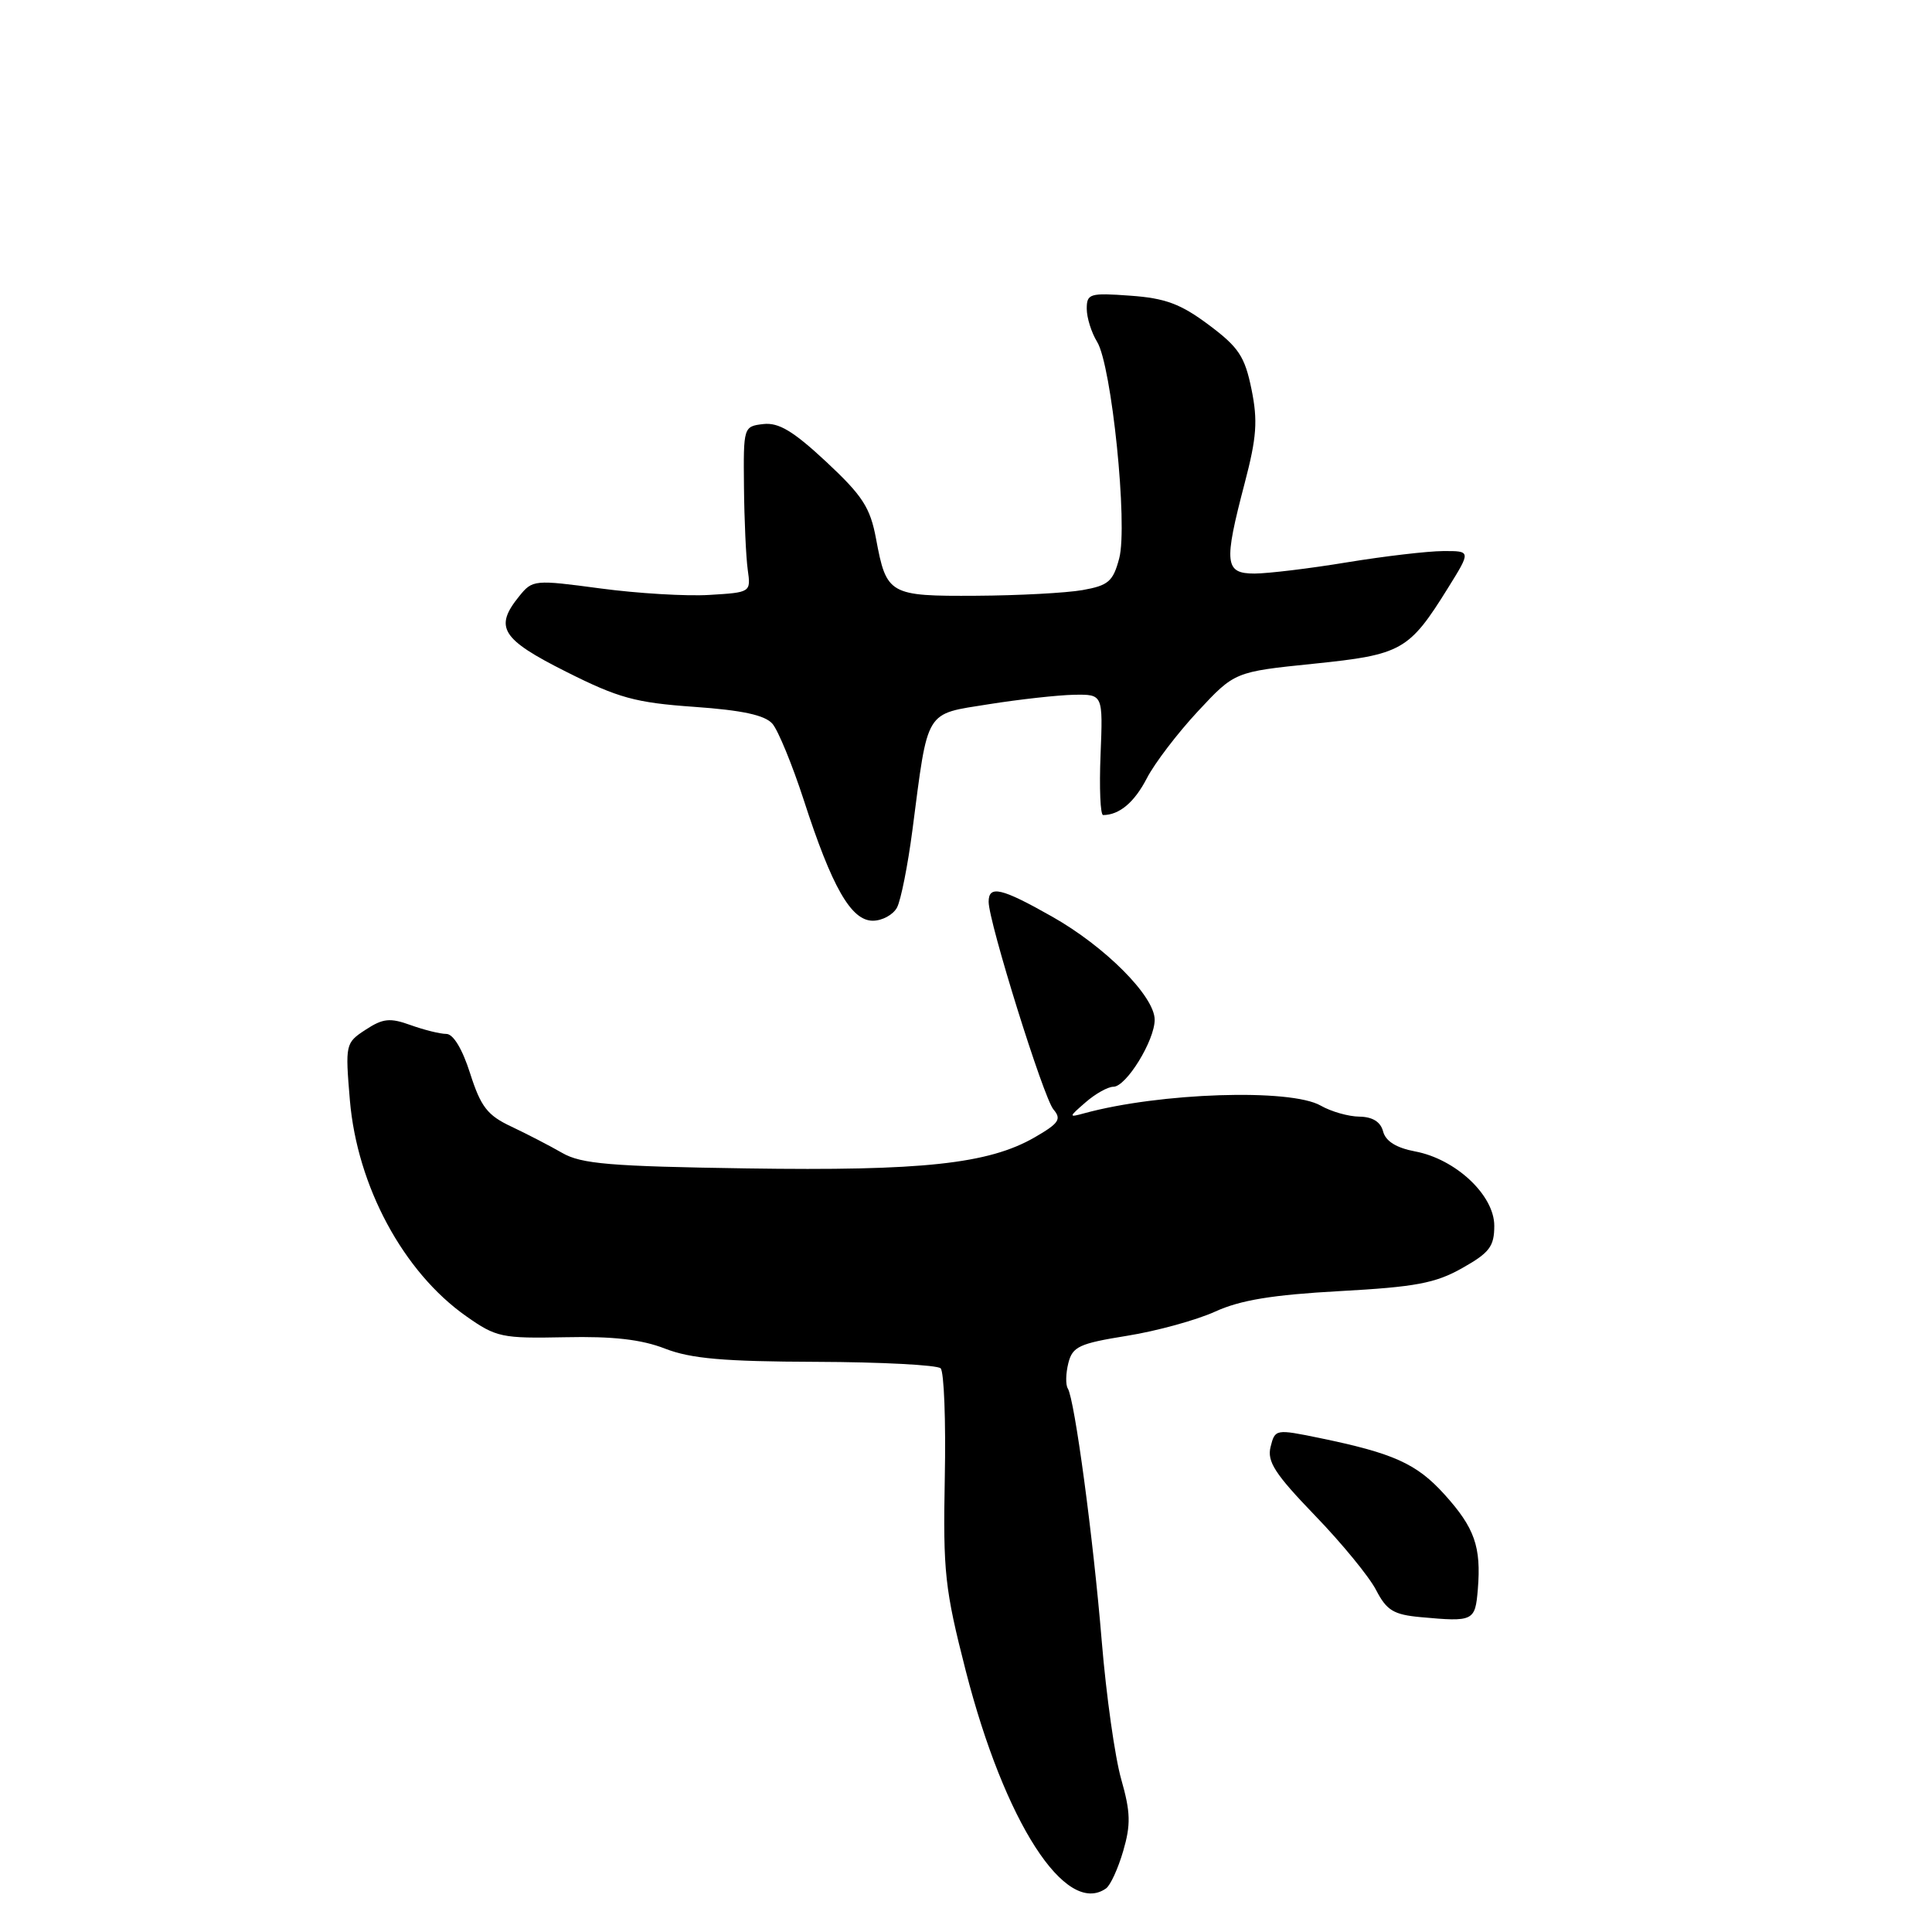 <?xml version="1.0" encoding="UTF-8" standalone="no"?>
<!DOCTYPE svg PUBLIC "-//W3C//DTD SVG 1.1//EN" "http://www.w3.org/Graphics/SVG/1.1/DTD/svg11.dtd" >
<svg xmlns="http://www.w3.org/2000/svg" xmlns:xlink="http://www.w3.org/1999/xlink" version="1.1" viewBox="0 0 256 256">
 <g >
 <path fill="currentColor"
d=" M 146.55 250.23 C 147.13 249.83 148.15 247.60 148.83 245.27 C 149.85 241.77 149.81 240.13 148.57 235.77 C 147.74 232.87 146.58 224.65 145.99 217.50 C 144.86 203.75 142.40 185.46 141.49 183.98 C 141.18 183.49 141.22 181.98 141.56 180.62 C 142.11 178.43 143.00 178.02 149.34 177.00 C 153.28 176.37 158.53 174.92 161.00 173.80 C 164.34 172.27 168.60 171.57 177.50 171.08 C 187.55 170.53 190.19 170.04 193.75 168.03 C 197.37 165.99 198.00 165.16 198.00 162.42 C 198.00 158.37 192.89 153.58 187.51 152.57 C 185.02 152.10 183.61 151.22 183.27 149.93 C 182.94 148.65 181.88 147.99 180.13 147.96 C 178.69 147.95 176.38 147.29 175.00 146.50 C 171.00 144.21 153.67 144.78 143.65 147.52 C 141.57 148.09 141.58 148.03 143.86 146.05 C 145.16 144.92 146.81 144.00 147.53 144.00 C 149.23 144.00 153.00 137.88 153.00 135.12 C 153.00 132.02 146.45 125.43 139.40 121.45 C 132.69 117.65 131.00 117.26 131.00 119.49 C 131.00 122.17 138.27 145.47 139.59 147.01 C 140.69 148.30 140.31 148.85 137.09 150.71 C 130.97 154.23 122.22 155.17 98.92 154.82 C 80.86 154.55 77.03 154.23 74.50 152.77 C 72.85 151.82 69.81 150.25 67.74 149.27 C 64.58 147.79 63.71 146.65 62.30 142.25 C 61.27 139.00 60.06 137.00 59.14 137.00 C 58.32 137.00 56.19 136.47 54.41 135.83 C 51.67 134.84 50.75 134.94 48.45 136.44 C 45.77 138.19 45.74 138.36 46.36 145.78 C 47.33 157.19 53.45 168.56 61.78 174.41 C 65.75 177.21 66.50 177.36 74.87 177.19 C 81.21 177.05 84.99 177.48 88.12 178.70 C 91.55 180.03 95.89 180.41 108.16 180.45 C 116.78 180.48 124.19 180.87 124.64 181.31 C 125.09 181.76 125.34 188.29 125.19 195.81 C 124.95 208.30 125.19 210.54 127.97 221.40 C 133.11 241.43 141.20 253.99 146.55 250.23 Z  M 195.82 210.59 C 196.28 204.96 195.40 202.45 191.41 198.03 C 187.71 193.94 184.68 192.57 174.84 190.54 C 169.03 189.35 168.95 189.36 168.36 191.71 C 167.87 193.66 168.93 195.30 174.23 200.80 C 177.79 204.48 181.44 208.94 182.34 210.69 C 183.74 213.39 184.65 213.95 188.25 214.28 C 195.25 214.92 195.47 214.82 195.82 210.59 Z  M 118.86 120.25 C 119.37 119.29 120.29 114.67 120.90 110.00 C 123.01 93.78 122.47 94.68 131.04 93.31 C 135.14 92.66 140.22 92.10 142.33 92.06 C 146.15 92.00 146.15 92.00 145.83 100.00 C 145.65 104.40 145.80 108.00 146.17 108.00 C 148.32 107.99 150.31 106.32 151.96 103.13 C 152.99 101.13 156.04 97.14 158.72 94.26 C 163.60 89.02 163.60 89.02 174.05 87.95 C 185.76 86.75 186.70 86.21 191.86 77.92 C 194.92 73.00 194.92 73.00 191.21 73.02 C 189.17 73.03 183.45 73.70 178.50 74.51 C 173.55 75.33 168.04 75.99 166.25 76.00 C 162.28 76.00 162.13 74.68 164.93 64.01 C 166.52 57.95 166.68 55.75 165.83 51.58 C 164.94 47.22 164.13 46.01 160.17 43.05 C 156.45 40.27 154.42 39.51 149.77 39.18 C 144.40 38.79 144.00 38.91 144.00 40.91 C 144.00 42.10 144.62 44.07 145.37 45.29 C 147.30 48.42 149.47 69.59 148.30 73.99 C 147.49 77.04 146.88 77.58 143.44 78.19 C 141.27 78.57 134.94 78.91 129.37 78.94 C 117.82 79.01 117.46 78.80 116.08 71.39 C 115.31 67.25 114.30 65.69 109.48 61.19 C 105.10 57.11 103.18 55.96 101.14 56.19 C 98.52 56.50 98.50 56.57 98.58 64.50 C 98.62 68.90 98.85 73.85 99.08 75.50 C 99.50 78.49 99.48 78.50 94.00 78.83 C 90.97 79.02 84.47 78.63 79.55 77.97 C 70.80 76.80 70.56 76.82 68.80 79.00 C 65.45 83.13 66.41 84.68 75.00 89.00 C 81.94 92.49 84.18 93.11 91.98 93.66 C 98.36 94.11 101.36 94.76 102.35 95.90 C 103.11 96.78 104.98 101.33 106.50 106.00 C 110.24 117.57 112.78 122.00 115.65 122.00 C 116.90 122.00 118.35 121.21 118.86 120.25 Z "/>
</g>
</svg>